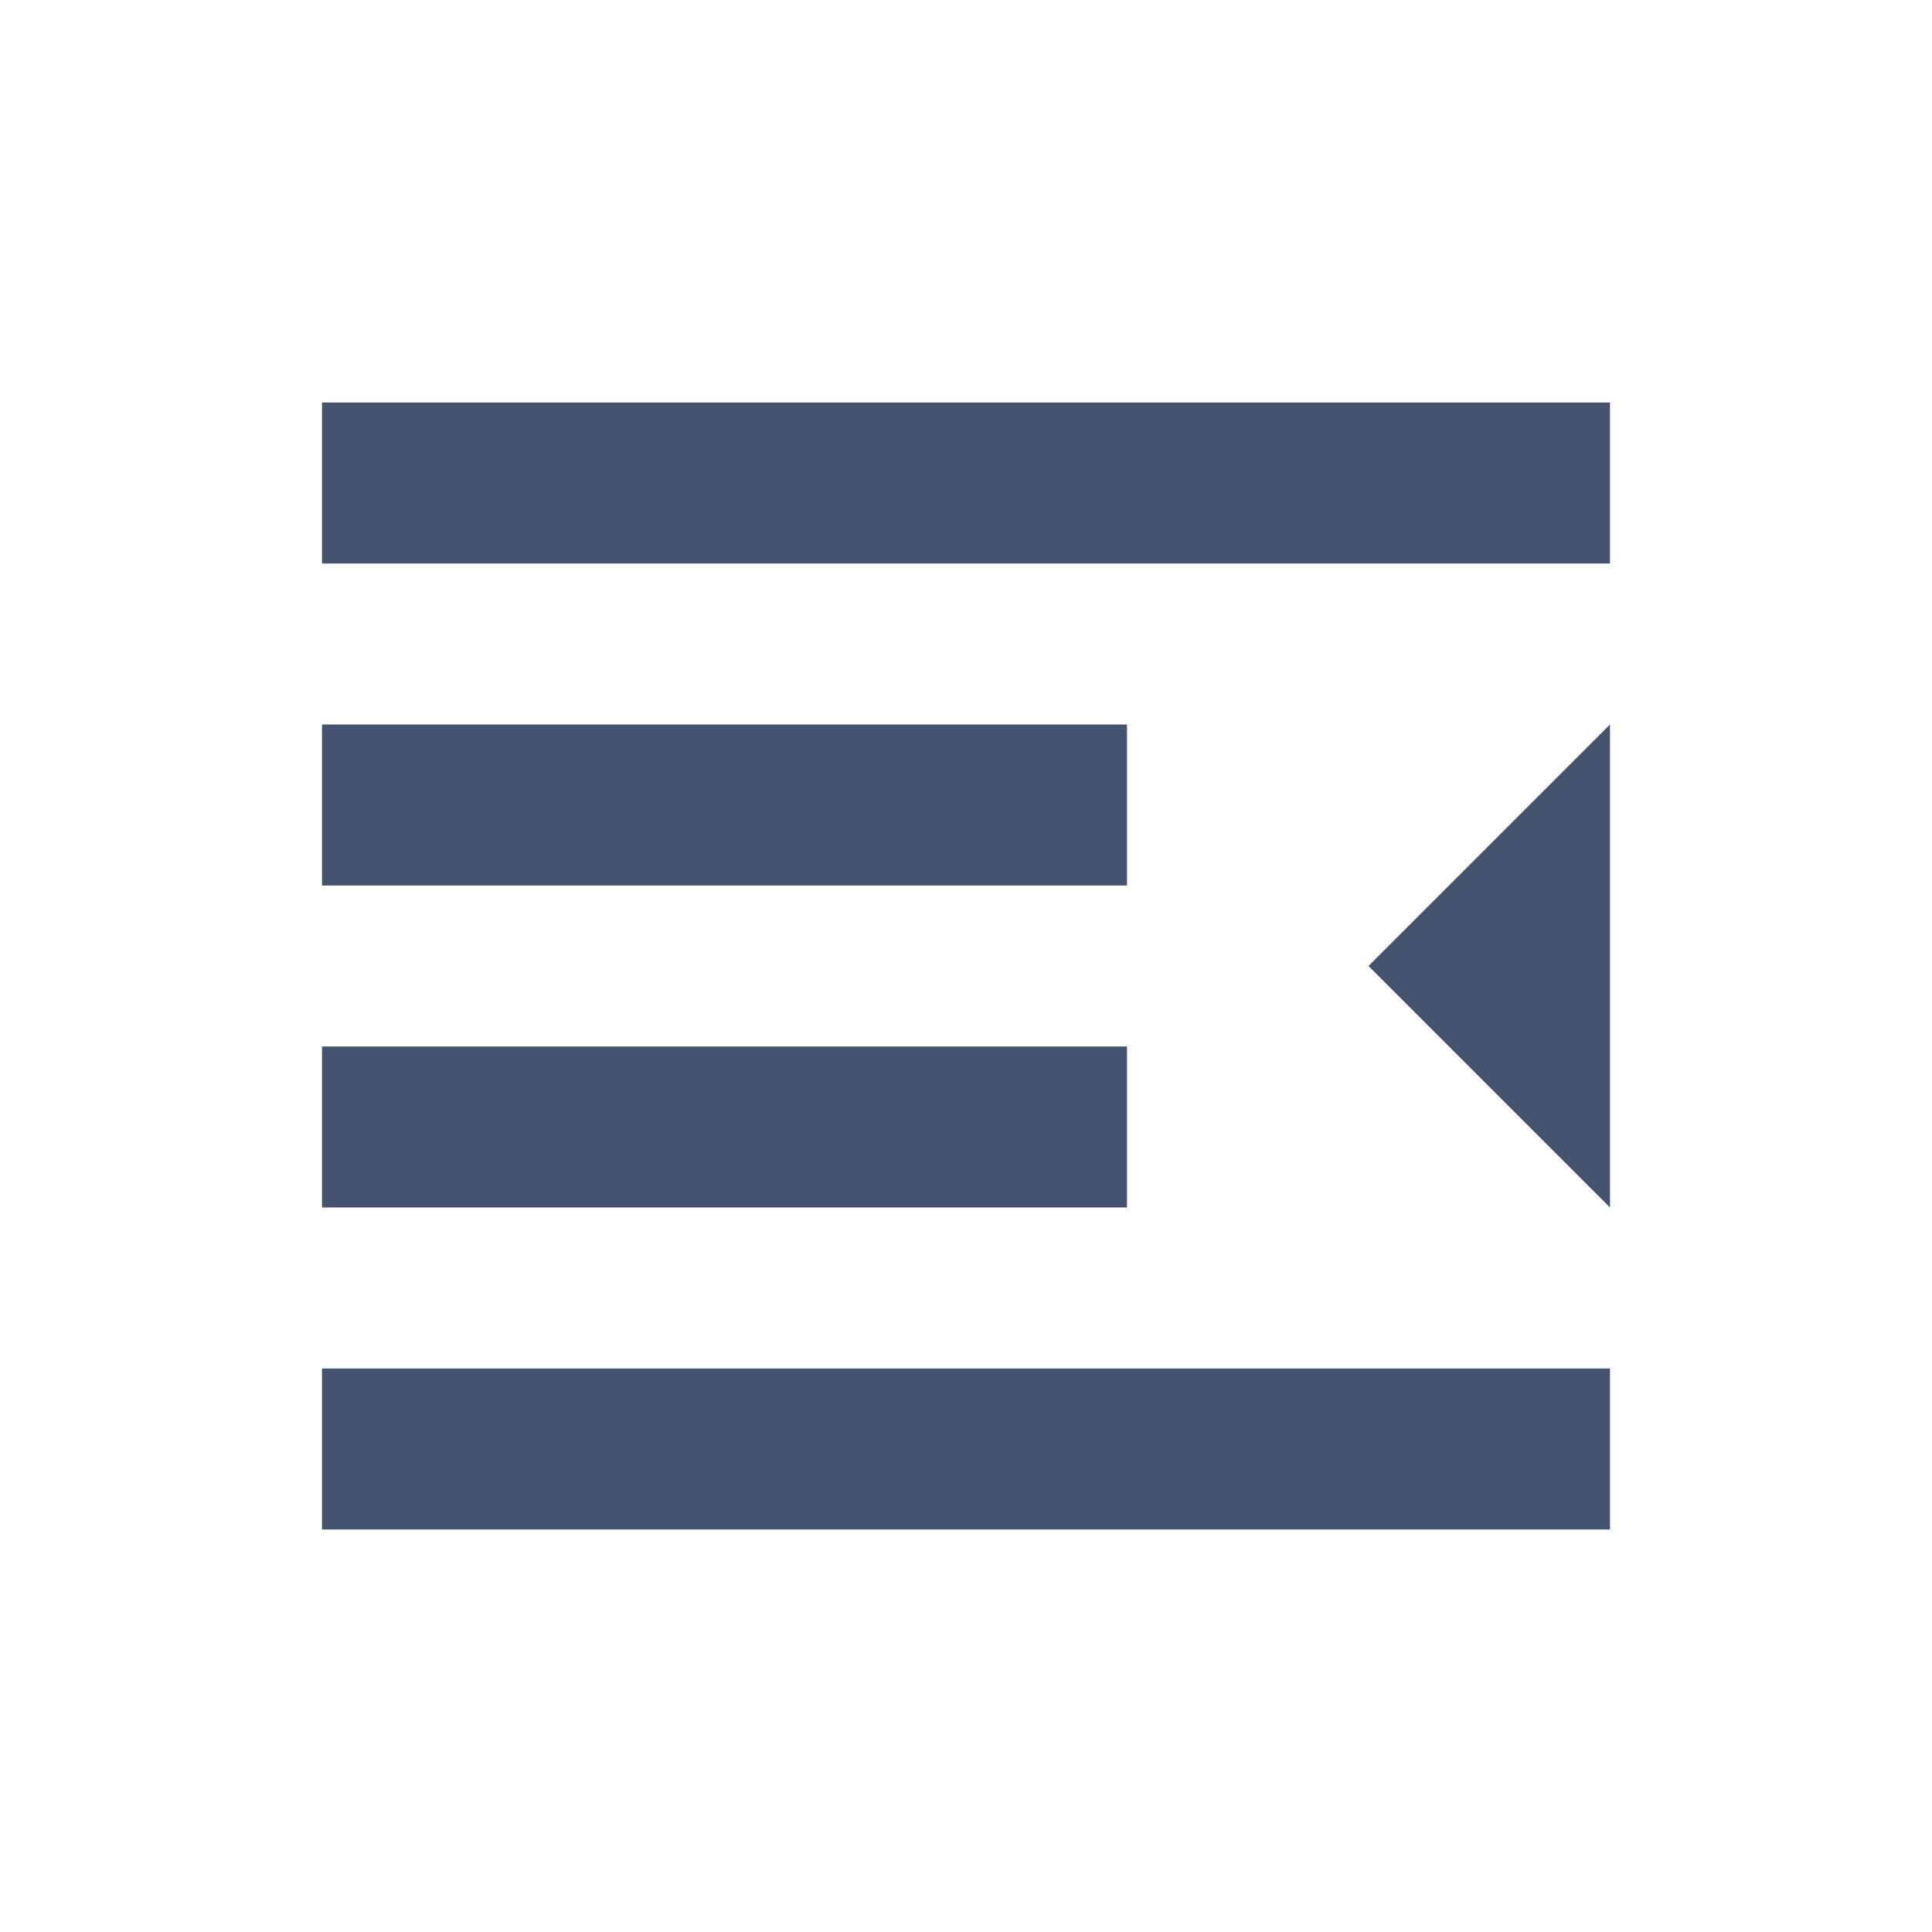 <svg width="24" height="24" viewBox="0 0 24 24" fill="none" xmlns="http://www.w3.org/2000/svg">
<path d="M14 9H4V11H14V9Z" fill="#445370"/>
<path d="M20 5H4V7H20V5Z" fill="#445370"/>
<path d="M14 13H4V15H14V13Z" fill="#445370"/>
<path d="M20 17H4V19H20V17Z" fill="#445370"/>
<path d="M17 12L20 15V9L17 12Z" fill="#445370"/>
</svg>
